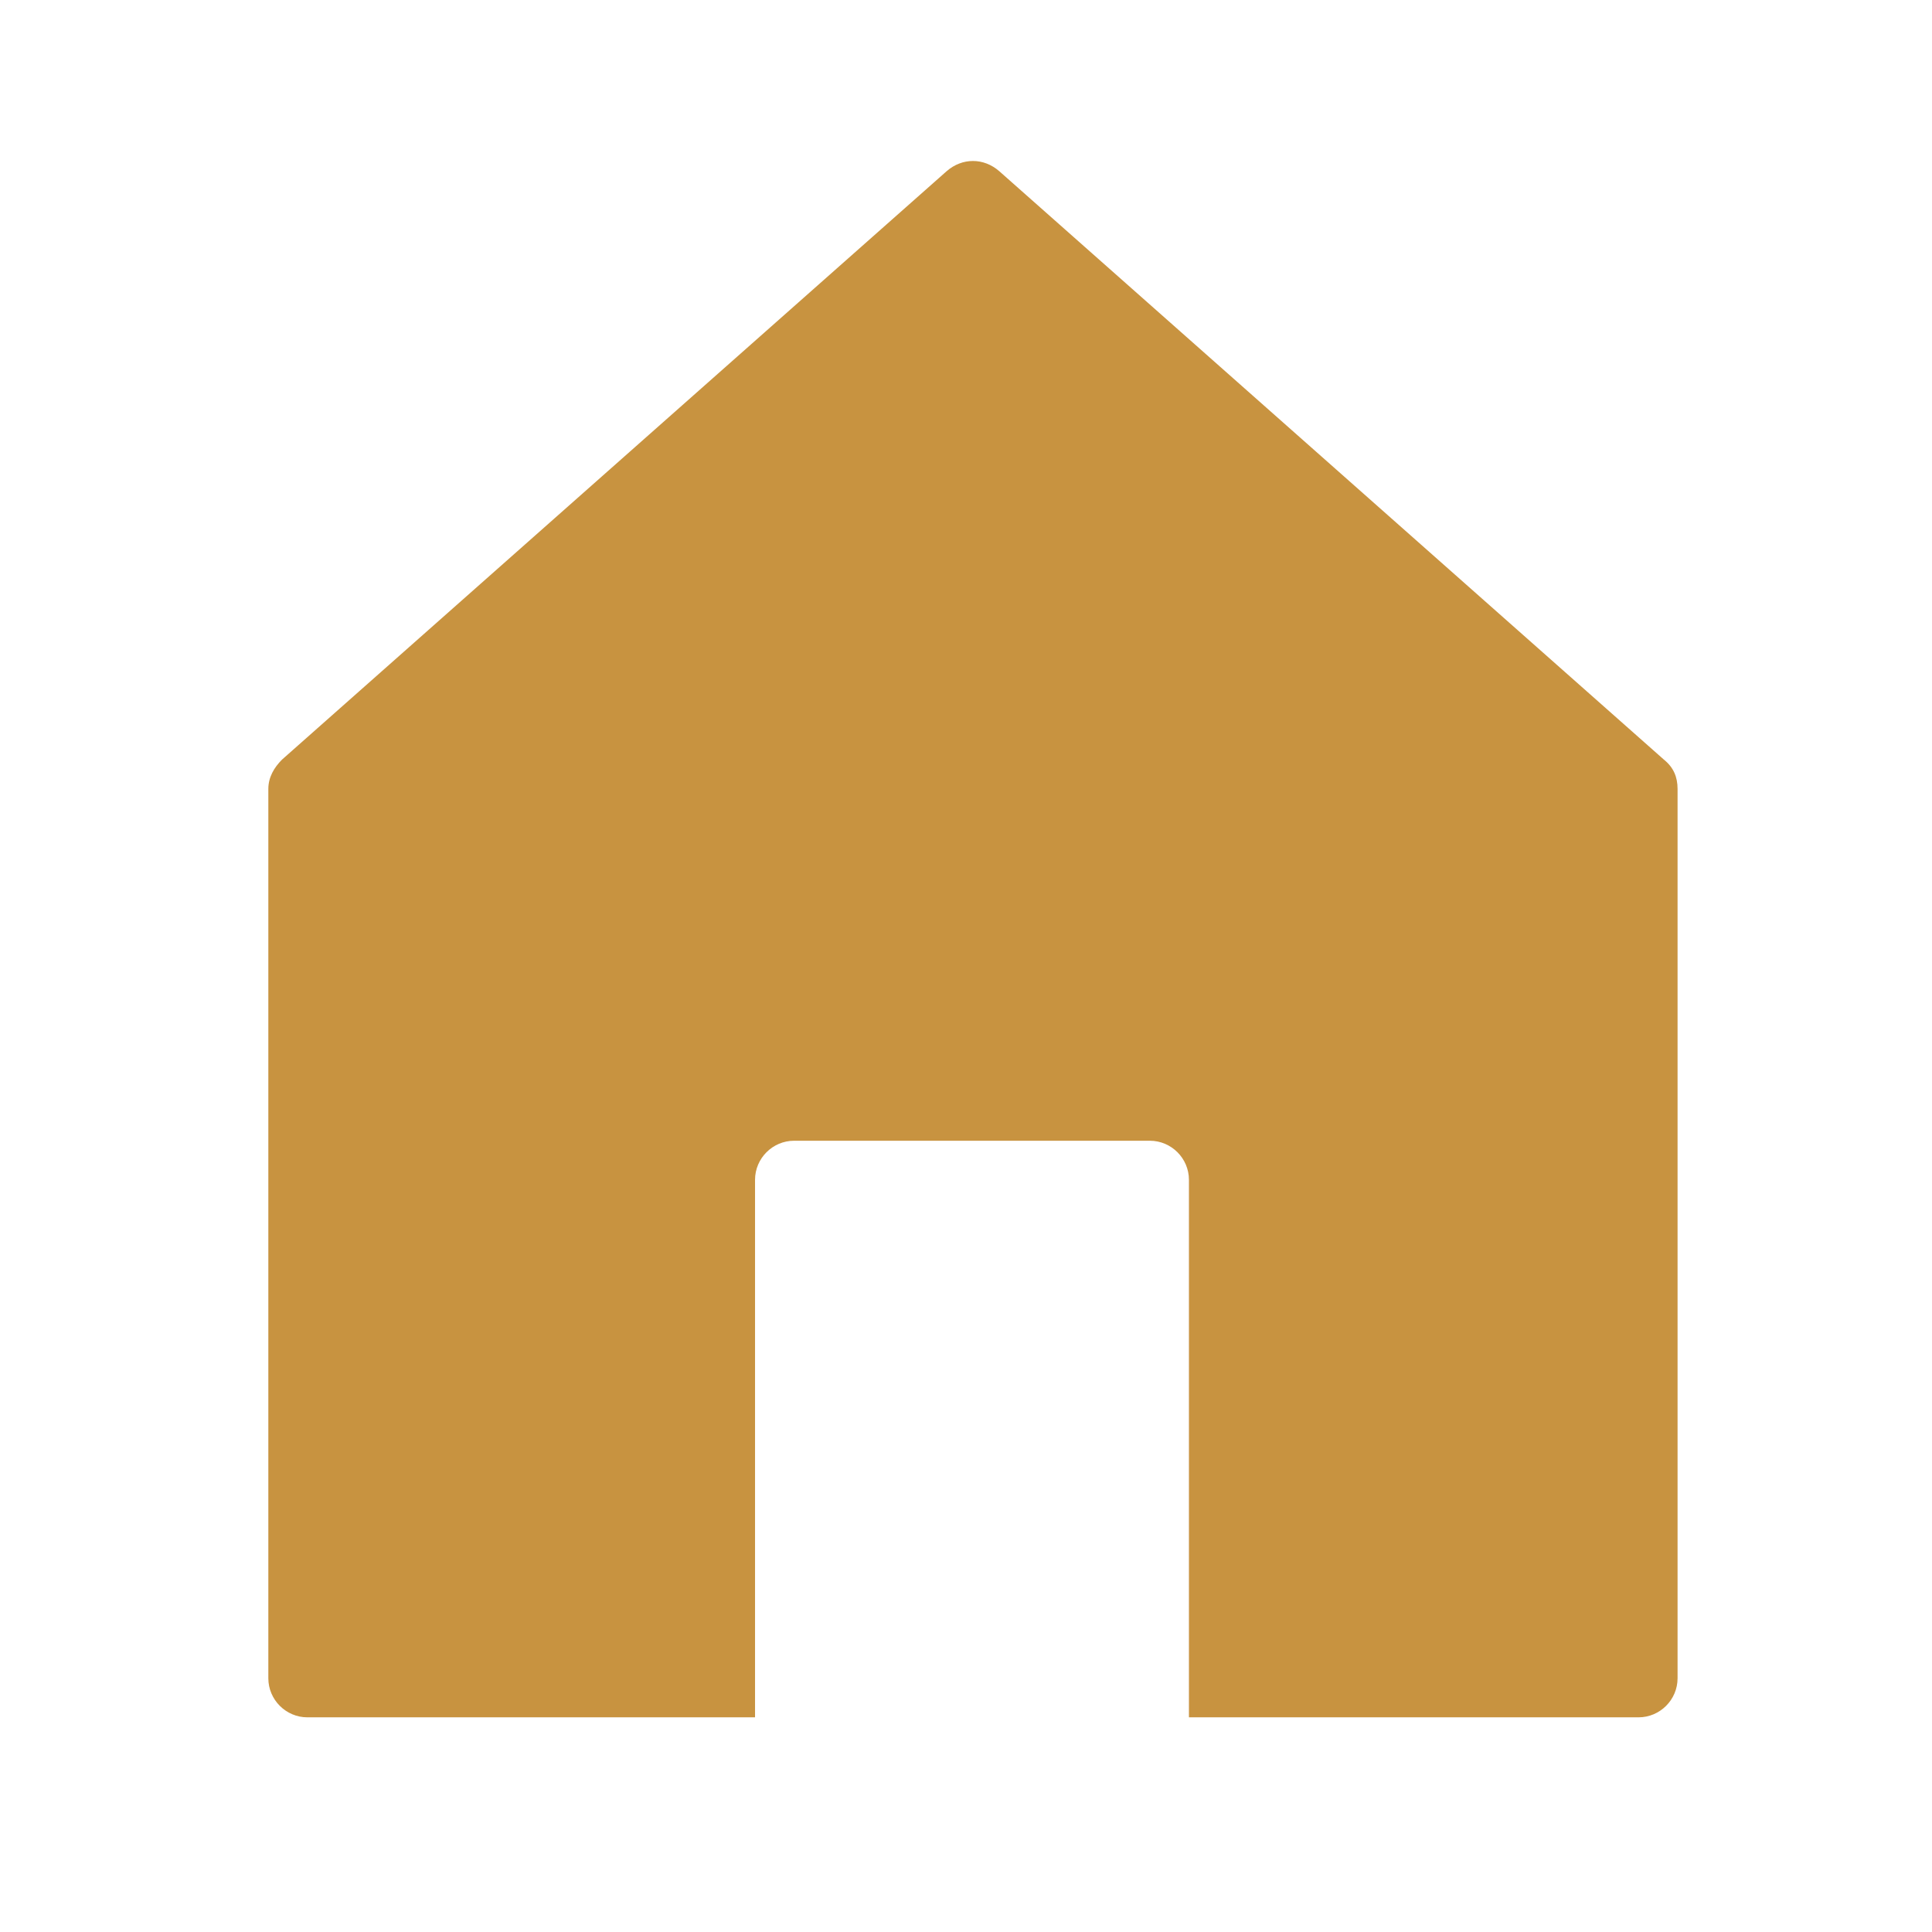 <svg width="36" height="36" viewBox="0 0 36 36" fill="none" xmlns="http://www.w3.org/2000/svg">
<path d="M31.004 14.154L18.621 3.191C18.33 2.936 17.929 2.936 17.638 3.191L5.255 14.154C5.109 14.3 5 14.482 5 14.7V31.272C5 31.672 5.328 32 5.728 32H14.069V21.984C14.069 21.584 14.397 21.256 14.797 21.256H21.426C21.826 21.256 22.154 21.584 22.154 21.984V32H30.531C30.932 32 31.259 31.672 31.259 31.272V14.7C31.259 14.482 31.186 14.3 31.004 14.154Z" fill="#C89340"/>
</svg>
